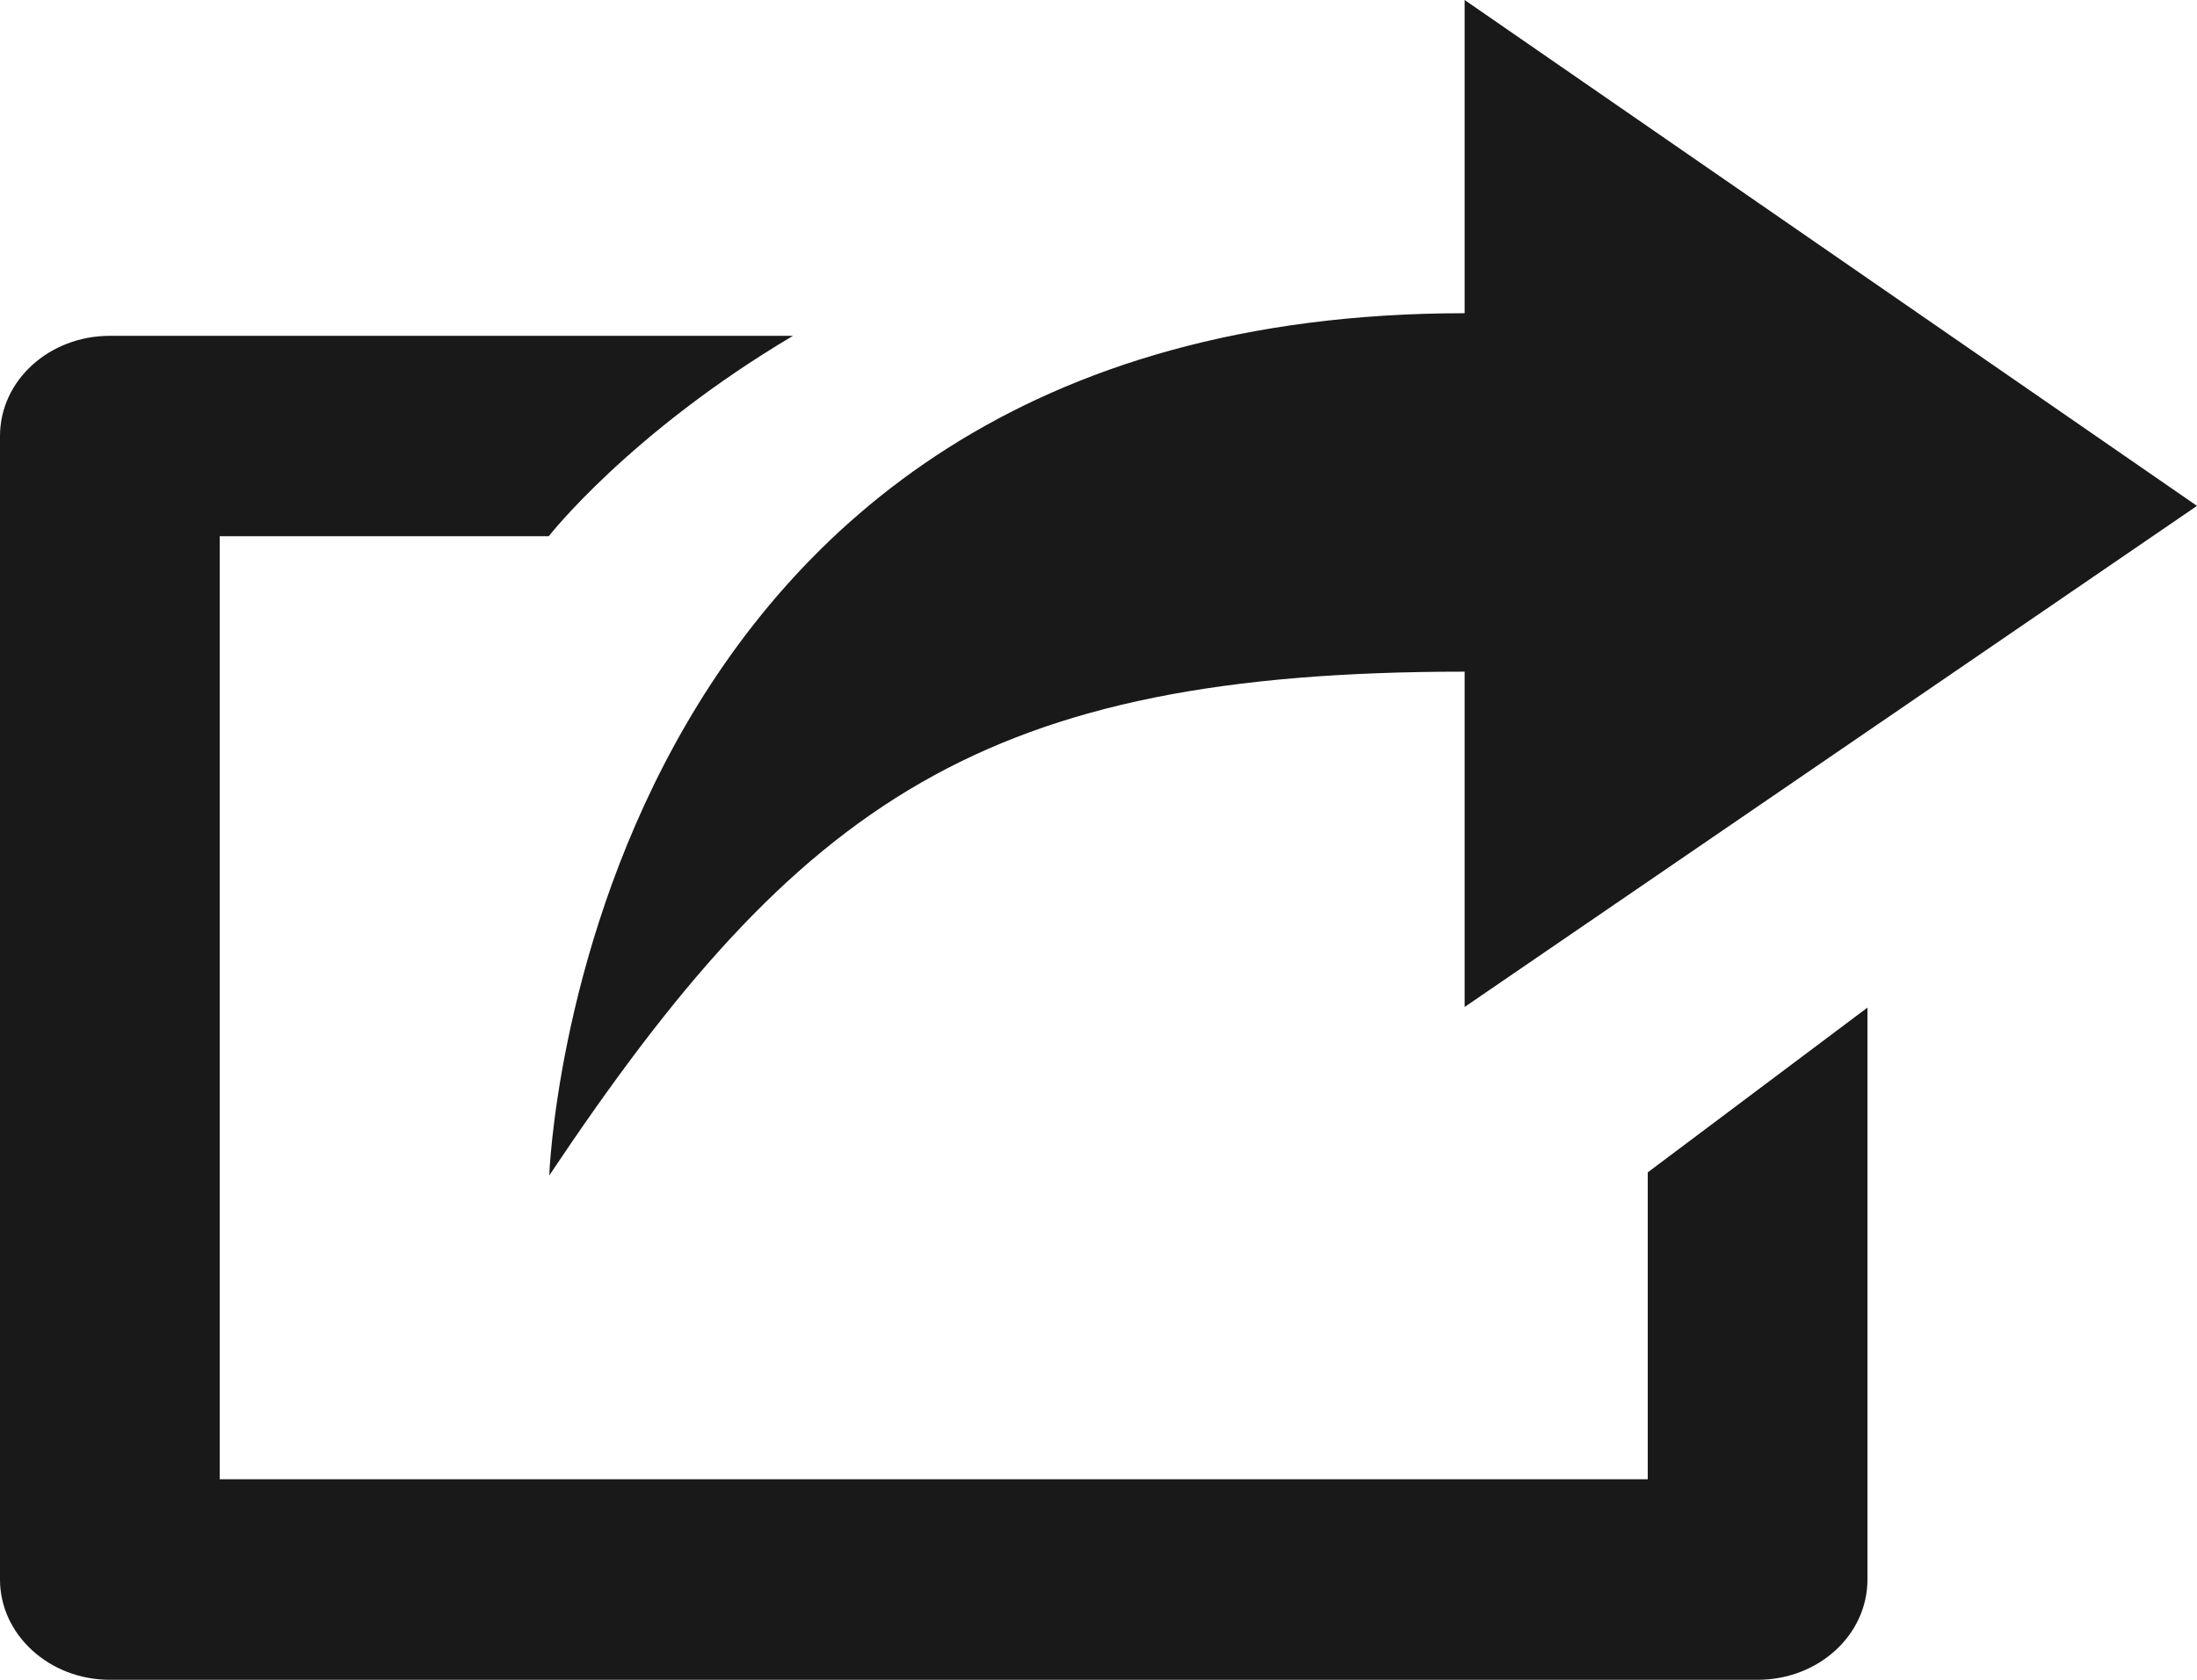 <?xml version="1.0" encoding="UTF-8"?>
<svg width="17px" height="13px" viewBox="0 0 17 13" version="1.1" xmlns="http://www.w3.org/2000/svg" xmlns:xlink="http://www.w3.org/1999/xlink">
    <!-- Generator: sketchtool 51.3 (57544) - http://www.bohemiancoding.com/sketch -->
    <title>3BDA6459-2DA5-4155-8BED-8DFDB048DB65</title>
    <desc>Created with sketchtool.</desc>
    <defs></defs>
    <g id="Page-1" stroke="none" stroke-width="1" fill="none" fill-rule="evenodd">
        <g id="DINK-kit-Product-1440" transform="translate(-1366, -636)" fill="#1A1919">
            <g id="Product" transform="translate(0, 174)">
                <g id="About" transform="translate(1095, 59)">
                    <g id="Share" transform="translate(259, 389)">
                        <path d="M23.333,19.198 L23.333,21.793 L29,17.915 L23.333,14 L23.333,16.424 C16.48,16.424 16.25,23.097 16.25,23.097 C18.189,20.193 19.615,19.198 23.333,19.198 L23.333,19.198 Z M24.75,25.448 L13.7,25.448 L13.7,18.15 L16.246,18.15 C16.246,18.15 16.87,17.35 18.136,16.599 L12.85,16.599 C12.381,16.599 12,16.944 12,17.375 L12,26.224 C12,26.651 12.381,27 12.85,27 L25.6,27 C26.069,27 26.45,26.655 26.45,26.224 L26.45,21.798 L24.75,23.073 L24.75,25.448 L24.75,25.448 Z" id="Share-icon"></path>
                    </g>
                </g>
            </g>
        </g>
    </g>
</svg>